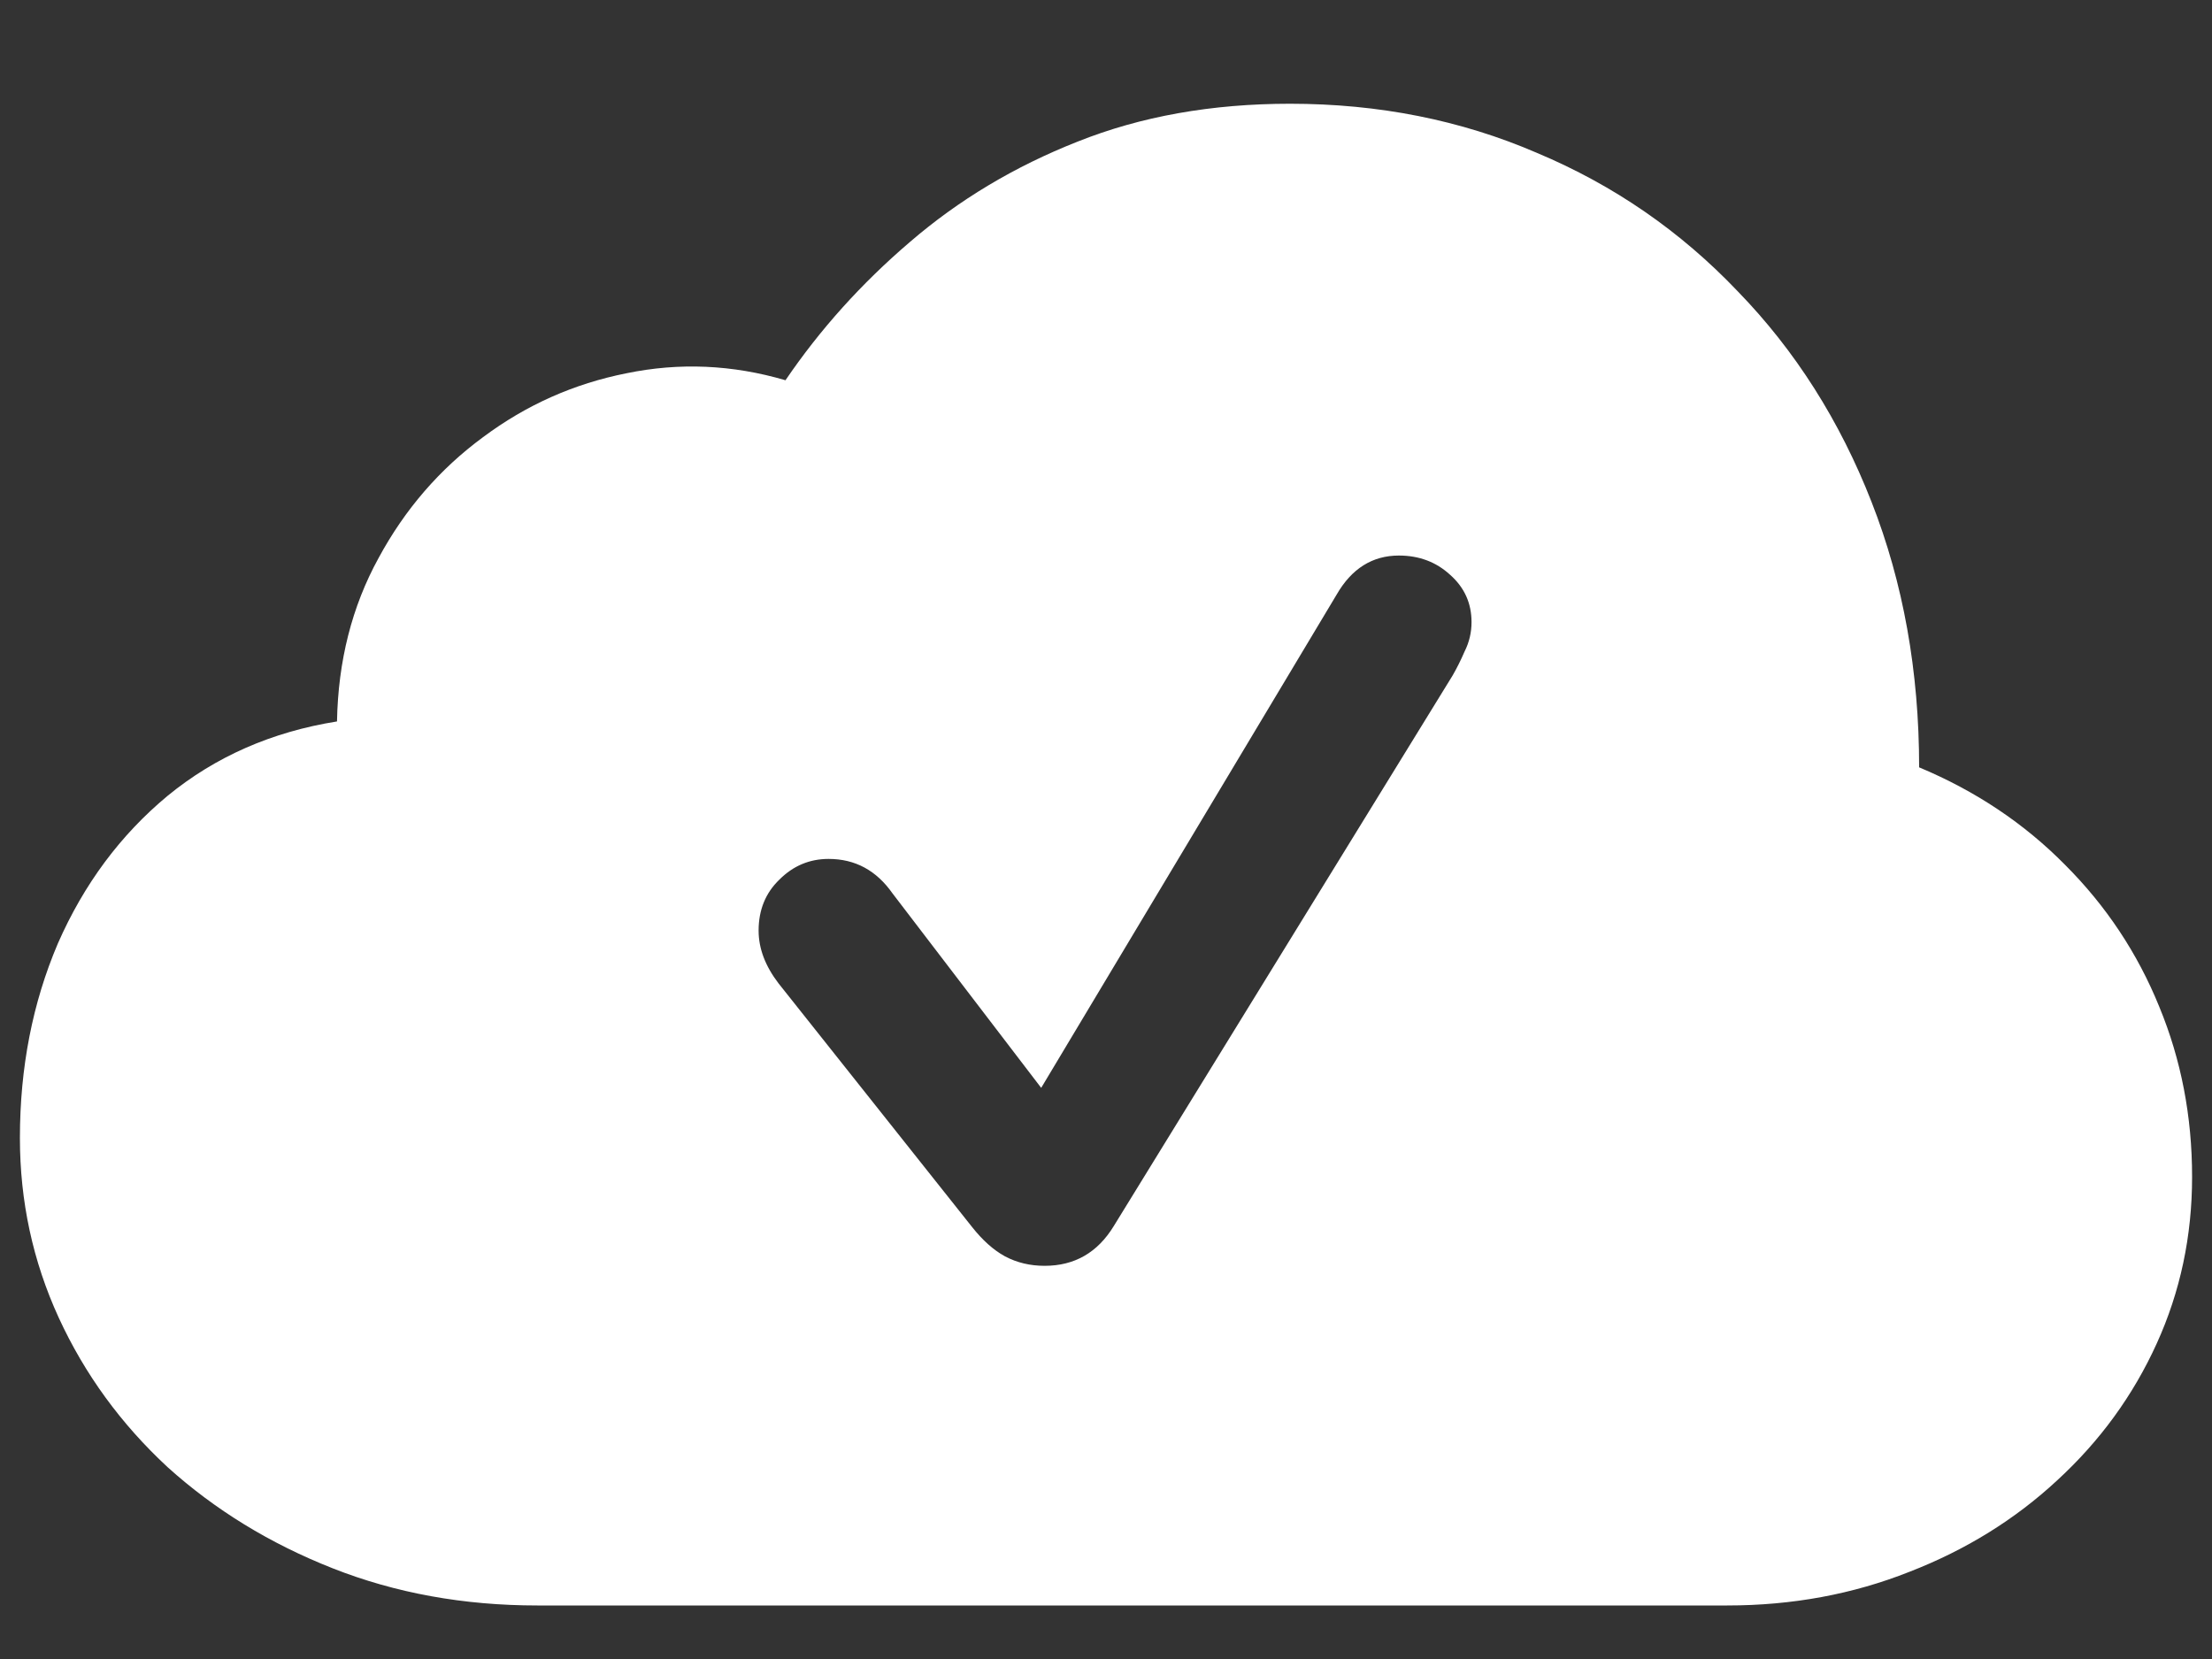 <svg width="20" height="15" viewBox="0 0 20 15" fill="none" xmlns="http://www.w3.org/2000/svg">
<rect x="0" y="0" width="20" height="15" fill="#333333" stroke="none"/>
<path d="M15.617 14.516C16.206 14.516 16.755 14.414 17.266 14.211C17.776 14.013 18.221 13.737 18.602 13.383C18.987 13.029 19.287 12.617 19.5 12.148C19.713 11.68 19.82 11.177 19.82 10.641C19.82 10.094 19.721 9.581 19.523 9.102C19.326 8.617 19.042 8.19 18.672 7.82C18.302 7.445 17.862 7.151 17.352 6.938C17.352 6.068 17.208 5.268 16.922 4.539C16.635 3.805 16.232 3.169 15.711 2.633C15.195 2.091 14.591 1.674 13.898 1.383C13.211 1.086 12.466 0.938 11.664 0.938C10.956 0.938 10.315 1.052 9.742 1.281C9.174 1.505 8.669 1.807 8.227 2.188C7.789 2.562 7.414 2.979 7.102 3.438C6.622 3.297 6.143 3.276 5.664 3.375C5.19 3.469 4.758 3.661 4.367 3.953C3.977 4.24 3.661 4.604 3.422 5.047C3.182 5.484 3.057 5.977 3.047 6.523C2.458 6.617 1.948 6.841 1.516 7.195C1.089 7.549 0.758 7.995 0.523 8.531C0.294 9.068 0.18 9.654 0.18 10.289C0.18 10.862 0.297 11.404 0.531 11.914C0.766 12.425 1.094 12.875 1.516 13.266C1.943 13.651 2.44 13.956 3.008 14.18C3.576 14.404 4.193 14.516 4.859 14.516H15.617ZM9.445 11.445C9.315 11.445 9.195 11.417 9.086 11.359C8.982 11.302 8.883 11.213 8.789 11.094L7.039 8.891C6.919 8.734 6.859 8.576 6.859 8.414C6.859 8.227 6.922 8.073 7.047 7.953C7.172 7.828 7.32 7.766 7.492 7.766C7.732 7.766 7.924 7.87 8.07 8.078L9.414 9.836L12.086 5.375C12.221 5.141 12.409 5.023 12.648 5.023C12.831 5.023 12.984 5.081 13.109 5.195C13.24 5.31 13.305 5.453 13.305 5.625C13.305 5.719 13.284 5.807 13.242 5.891C13.206 5.974 13.169 6.047 13.133 6.109L10.07 11.086C9.924 11.325 9.716 11.445 9.445 11.445Z" fill="white"/>
</svg>
